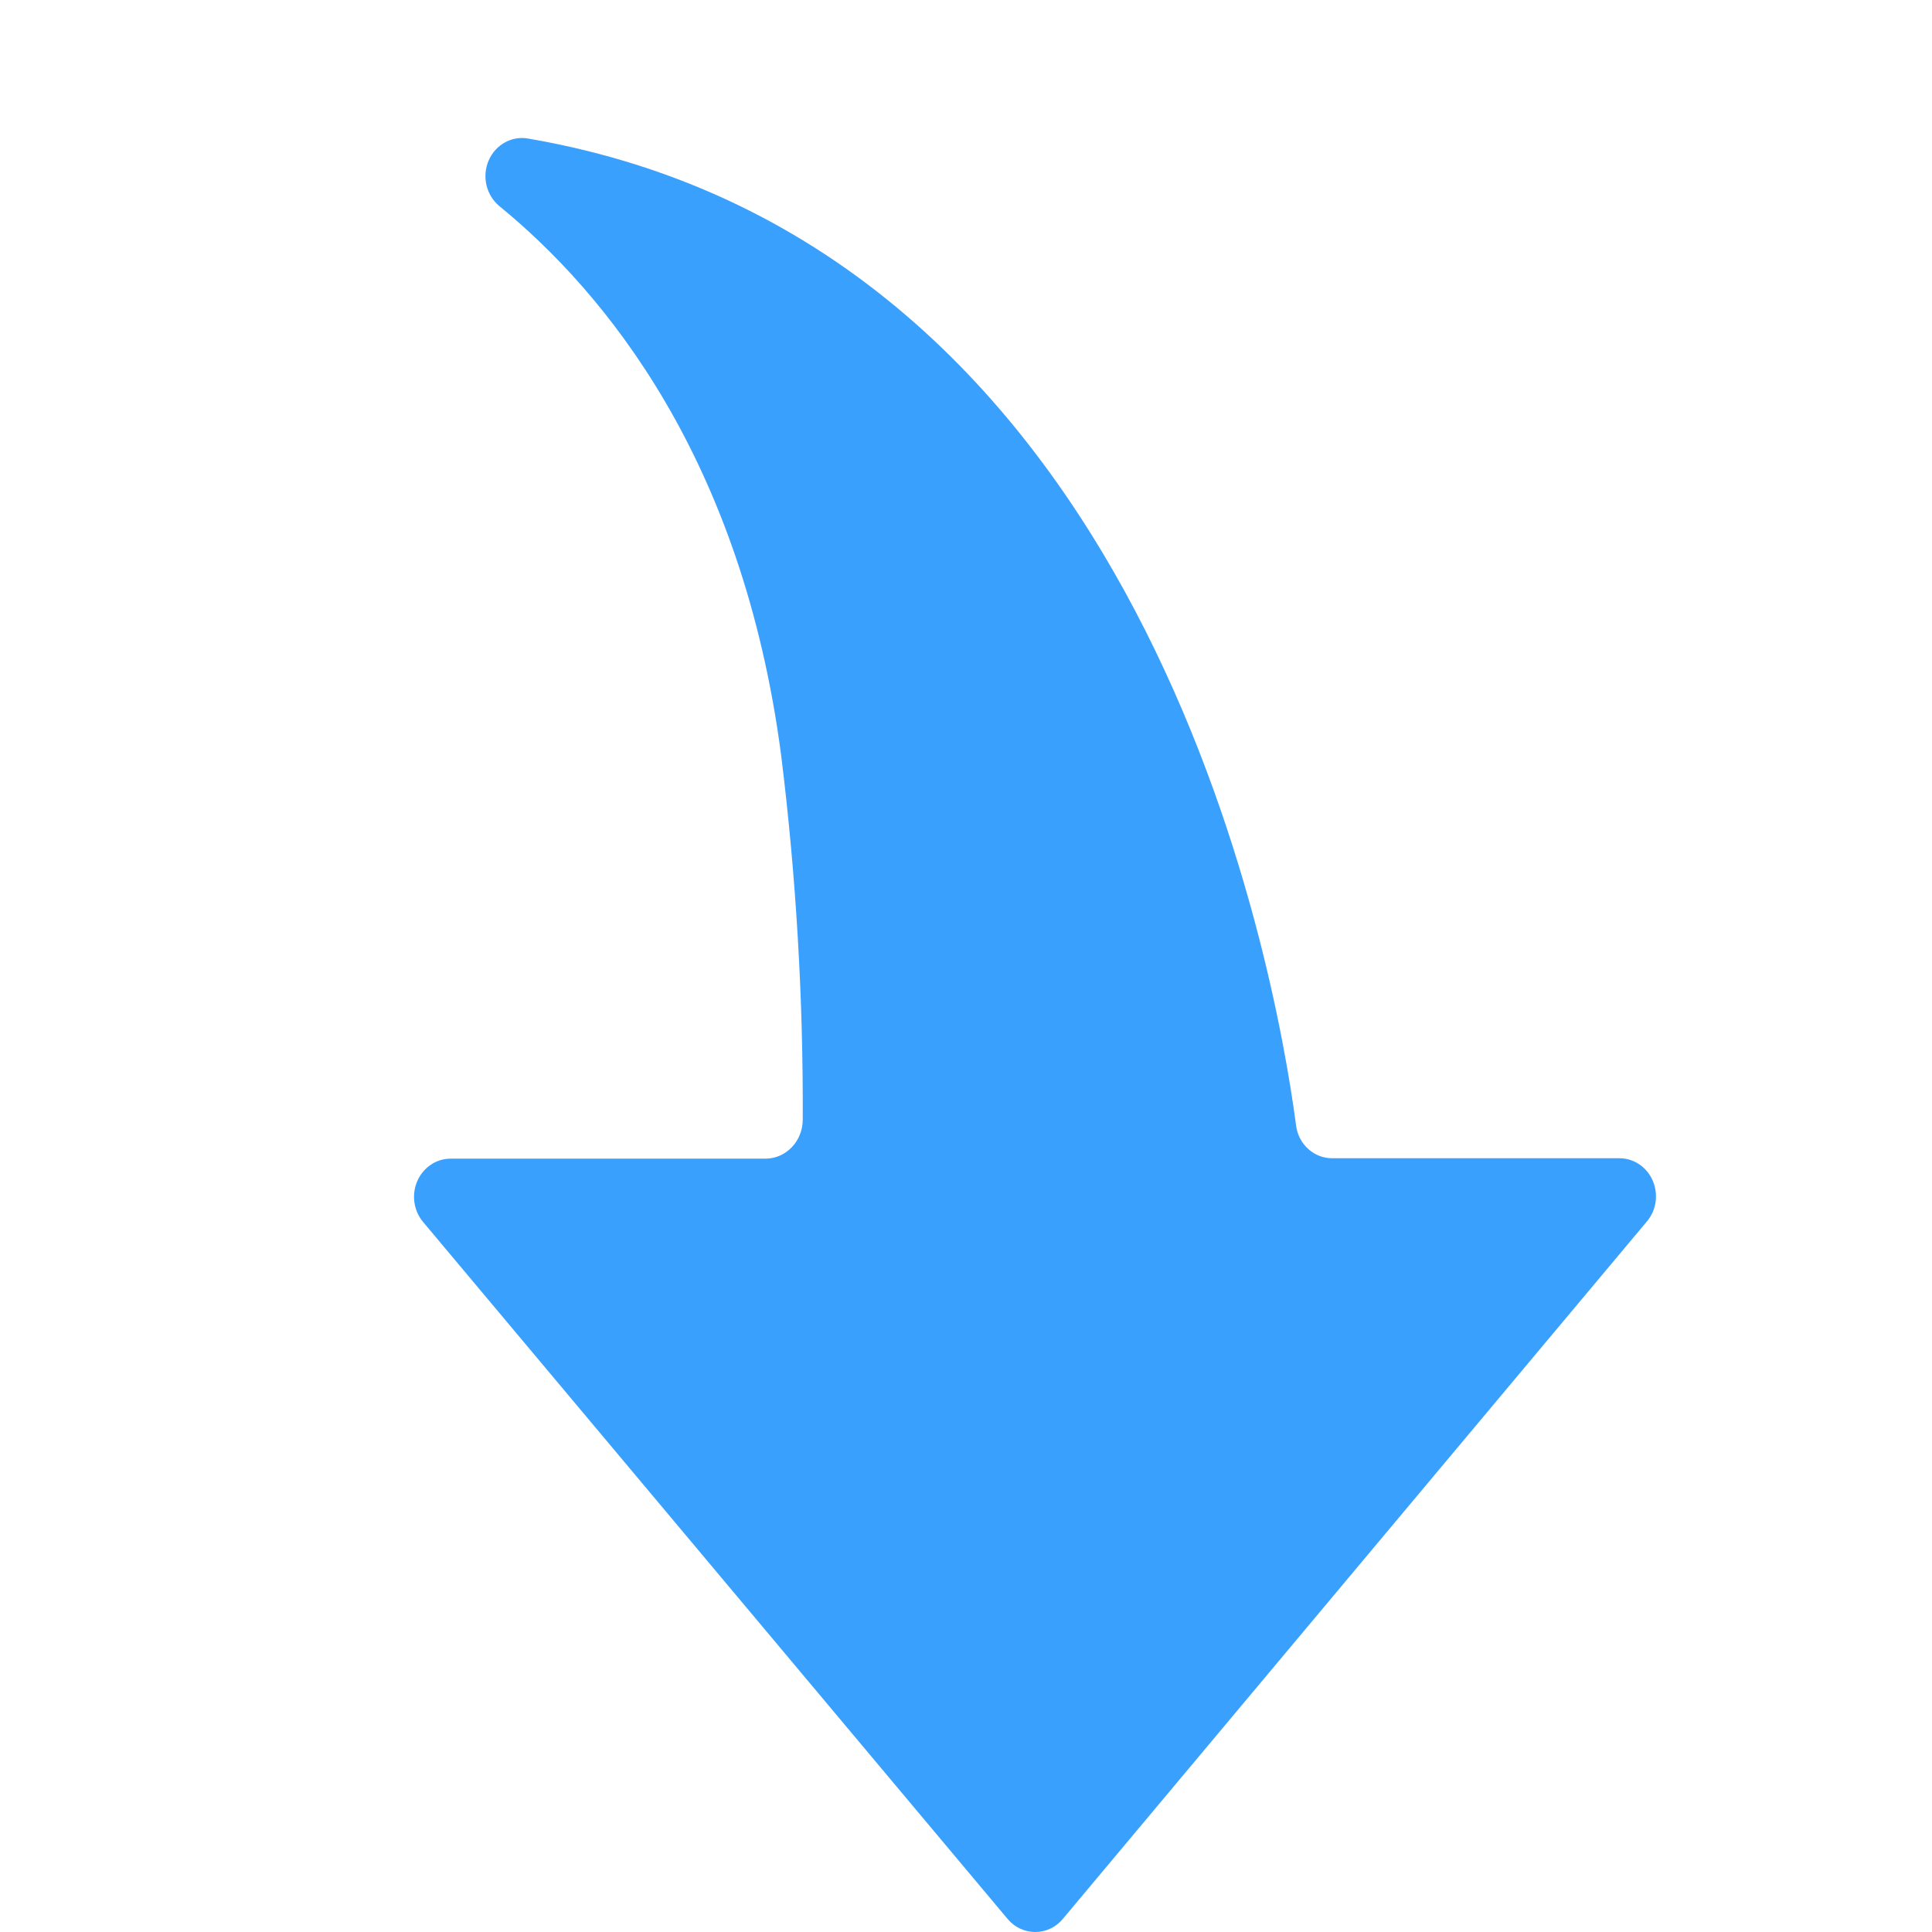 <?xml version="1.0" encoding="UTF-8"?>
<svg width="14px" height="14px" viewBox="0 0 14 14" version="1.1" xmlns="http://www.w3.org/2000/svg" xmlns:xlink="http://www.w3.org/1999/xlink">
    <title>icon_decline</title>
    <g id="页面-1" stroke="none" stroke-width="1" fill="none" fill-rule="evenodd">
        <g id="交互状态和切图" transform="translate(-330, -338)">
            <g id="icon_decline" transform="translate(330, 338)">
                <g id="shangsheng" transform="translate(3, 1)" fill="#3AA0FE" fill-rule="nonzero">
                    <path d="M4.701,0.094 L8.934,5.149 C9.003,5.23 9.019,5.346 8.976,5.445 C8.933,5.544 8.839,5.607 8.735,5.607 L6.654,5.607 C6.522,5.606 6.409,5.708 6.392,5.844 C6.236,7.021 5.294,12.225 0.833,12.995 C0.713,13.019 0.593,12.955 0.542,12.839 C0.491,12.724 0.522,12.587 0.618,12.507 C1.382,11.883 2.38,10.674 2.661,8.523 C2.769,7.648 2.821,6.768 2.817,5.887 C2.817,5.733 2.699,5.607 2.552,5.604 L0.265,5.604 C0.161,5.604 0.067,5.54 0.024,5.442 C-0.019,5.343 -0.003,5.227 0.066,5.145 L4.302,0.094 C4.352,0.034 4.425,0 4.502,0 C4.578,0 4.651,0.034 4.701,0.094 Z" id="路径" transform="translate(4.5, 6.5) scale(1, -1) translate(-4.5, -6.5) "></path>
                </g>
                <rect id="矩形" fill-opacity="0" fill="#D8D8D8" transform="translate(7, 7) scale(1, -1) translate(-7, -7) " x="0" y="0" width="14" height="14"></rect>
            </g>
        </g>
    </g>
</svg>
